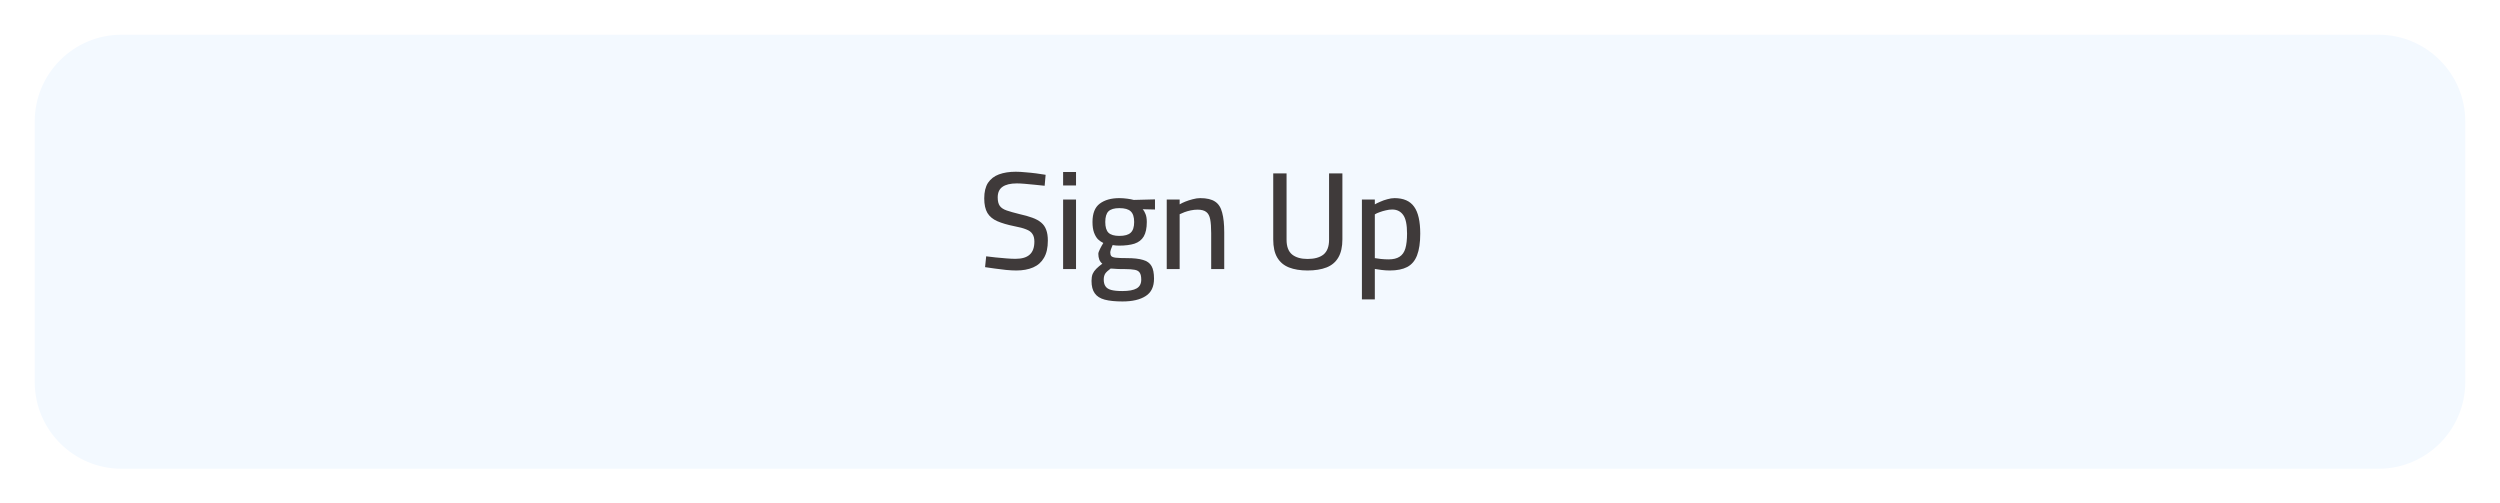 <svg width="288" height="58" viewBox="0 0 288 58" fill="none" xmlns="http://www.w3.org/2000/svg">
<g filter="url(#filter0_d_250_580)">
<path d="M3 11C3 5.477 7.477 1 13 1H273C278.523 1 283 5.477 283 11V41C283 46.523 278.523 51 273 51H13C7.477 51 3 46.523 3 41V11Z" fill="#F3F9FF"/>
</g>
<path d="M117.08 31.16C116.739 31.16 116.344 31.139 115.896 31.096C115.459 31.053 115.027 31 114.6 30.936C114.173 30.872 113.8 30.819 113.48 30.776L113.608 29.528C113.917 29.56 114.28 29.603 114.696 29.656C115.123 29.699 115.539 29.736 115.944 29.768C116.349 29.8 116.696 29.816 116.984 29.816C117.72 29.816 118.264 29.656 118.616 29.336C118.979 29.016 119.16 28.515 119.16 27.832C119.16 27.459 119.085 27.165 118.936 26.952C118.797 26.728 118.557 26.552 118.216 26.424C117.875 26.285 117.416 26.163 116.84 26.056C116.051 25.896 115.4 25.704 114.888 25.48C114.376 25.256 113.997 24.941 113.752 24.536C113.507 24.12 113.384 23.56 113.384 22.856C113.384 22.109 113.528 21.512 113.816 21.064C114.115 20.616 114.536 20.291 115.08 20.088C115.635 19.885 116.28 19.784 117.016 19.784C117.347 19.784 117.72 19.805 118.136 19.848C118.563 19.88 118.979 19.923 119.384 19.976C119.8 20.029 120.157 20.083 120.456 20.136L120.344 21.4C120.035 21.357 119.672 21.32 119.256 21.288C118.851 21.245 118.456 21.208 118.072 21.176C117.688 21.144 117.379 21.128 117.144 21.128C116.408 21.128 115.853 21.261 115.48 21.528C115.117 21.784 114.936 22.189 114.936 22.744C114.936 23.171 115.016 23.496 115.176 23.72C115.336 23.944 115.603 24.12 115.976 24.248C116.349 24.376 116.84 24.515 117.448 24.664C118.024 24.792 118.515 24.931 118.92 25.08C119.336 25.229 119.677 25.416 119.944 25.64C120.211 25.864 120.403 26.141 120.52 26.472C120.648 26.803 120.712 27.219 120.712 27.72C120.712 28.541 120.563 29.203 120.264 29.704C119.976 30.205 119.56 30.573 119.016 30.808C118.472 31.043 117.827 31.16 117.08 31.16ZM122.47 31V22.984H123.958V31H122.47ZM122.47 21.368V19.816H123.958V21.368H122.47ZM129.311 34.728C128.469 34.728 127.786 34.659 127.263 34.52C126.741 34.381 126.357 34.136 126.111 33.784C125.866 33.443 125.743 32.968 125.743 32.36C125.743 32.051 125.786 31.784 125.871 31.56C125.967 31.347 126.106 31.149 126.287 30.968C126.479 30.776 126.714 30.579 126.991 30.376C126.842 30.269 126.725 30.115 126.639 29.912C126.565 29.709 126.527 29.485 126.527 29.24C126.527 29.123 126.591 28.936 126.719 28.68C126.847 28.424 126.975 28.195 127.103 27.992C126.879 27.885 126.671 27.741 126.479 27.56C126.298 27.368 126.149 27.112 126.031 26.792C125.914 26.472 125.855 26.067 125.855 25.576C125.855 24.584 126.133 23.88 126.687 23.464C127.253 23.037 128.005 22.824 128.943 22.824C129.231 22.824 129.535 22.845 129.855 22.888C130.175 22.931 130.426 22.979 130.607 23.032L133.055 22.968V24.136L131.631 24.104C131.77 24.243 131.882 24.429 131.967 24.664C132.063 24.899 132.111 25.203 132.111 25.576C132.111 26.28 131.994 26.835 131.759 27.24C131.525 27.635 131.167 27.912 130.687 28.072C130.218 28.221 129.626 28.296 128.911 28.296C128.837 28.296 128.714 28.291 128.543 28.28C128.383 28.259 128.261 28.243 128.175 28.232C128.111 28.371 128.047 28.531 127.983 28.712C127.93 28.883 127.903 29.005 127.903 29.08C127.903 29.261 127.941 29.4 128.015 29.496C128.101 29.592 128.277 29.656 128.543 29.688C128.821 29.72 129.253 29.736 129.839 29.736C130.607 29.736 131.221 29.805 131.679 29.944C132.138 30.072 132.463 30.307 132.655 30.648C132.847 30.979 132.943 31.464 132.943 32.104C132.943 33.032 132.623 33.699 131.983 34.104C131.343 34.52 130.453 34.728 129.311 34.728ZM129.295 33.528C130.042 33.528 130.591 33.427 130.943 33.224C131.295 33.021 131.471 32.685 131.471 32.216C131.471 31.853 131.413 31.587 131.295 31.416C131.189 31.245 130.997 31.133 130.719 31.08C130.442 31.027 130.074 31 129.615 31C129.519 31 129.386 31 129.215 31C129.055 30.989 128.885 30.984 128.703 30.984C128.533 30.973 128.378 30.963 128.239 30.952C128.101 30.941 128.005 30.936 127.951 30.936C127.653 31.149 127.445 31.341 127.327 31.512C127.21 31.693 127.151 31.923 127.151 32.2C127.151 32.52 127.215 32.776 127.343 32.968C127.471 33.171 127.69 33.315 127.999 33.4C128.309 33.485 128.741 33.528 129.295 33.528ZM128.943 27.176C129.562 27.176 129.999 27.053 130.255 26.808C130.522 26.563 130.655 26.152 130.655 25.576C130.655 25 130.522 24.589 130.255 24.344C129.999 24.099 129.562 23.976 128.943 23.976C128.367 23.976 127.951 24.099 127.695 24.344C127.45 24.589 127.327 25 127.327 25.576C127.327 26.152 127.45 26.563 127.695 26.808C127.951 27.053 128.367 27.176 128.943 27.176ZM134.408 31V22.984H135.896V23.544C136.067 23.437 136.285 23.331 136.552 23.224C136.819 23.117 137.101 23.027 137.4 22.952C137.699 22.867 137.987 22.824 138.264 22.824C139.011 22.824 139.581 22.957 139.976 23.224C140.371 23.48 140.643 23.901 140.792 24.488C140.952 25.064 141.032 25.827 141.032 26.776V31H139.528V26.856C139.528 26.195 139.491 25.667 139.416 25.272C139.341 24.877 139.192 24.595 138.968 24.424C138.744 24.243 138.408 24.152 137.96 24.152C137.715 24.152 137.459 24.179 137.192 24.232C136.936 24.285 136.691 24.355 136.456 24.44C136.232 24.525 136.045 24.605 135.896 24.68V31H134.408ZM150.628 31.16C149.796 31.16 149.081 31.043 148.484 30.808C147.897 30.573 147.449 30.195 147.14 29.672C146.83 29.149 146.676 28.451 146.676 27.576V19.976H148.212V27.624C148.212 28.403 148.425 28.968 148.852 29.32C149.278 29.661 149.87 29.832 150.628 29.832C151.428 29.832 152.041 29.661 152.468 29.32C152.894 28.968 153.108 28.403 153.108 27.624V19.976H154.644V27.576C154.644 28.429 154.489 29.123 154.18 29.656C153.87 30.189 153.417 30.573 152.82 30.808C152.222 31.043 151.492 31.16 150.628 31.16ZM156.892 34.488V22.984H158.38V23.544C158.54 23.448 158.748 23.347 159.004 23.24C159.26 23.123 159.532 23.027 159.82 22.952C160.108 22.867 160.386 22.824 160.652 22.824C161.687 22.824 162.439 23.155 162.908 23.816C163.378 24.467 163.612 25.501 163.612 26.92C163.612 27.955 163.49 28.787 163.244 29.416C163.01 30.035 162.631 30.483 162.108 30.76C161.596 31.027 160.93 31.16 160.108 31.16C159.788 31.16 159.463 31.139 159.132 31.096C158.812 31.053 158.562 31.016 158.38 30.984V34.488H156.892ZM159.964 29.88C160.498 29.88 160.919 29.779 161.228 29.576C161.548 29.373 161.772 29.053 161.9 28.616C162.028 28.179 162.092 27.608 162.092 26.904C162.092 25.88 161.943 25.165 161.644 24.76C161.346 24.344 160.924 24.136 160.38 24.136C160.146 24.136 159.9 24.168 159.644 24.232C159.399 24.285 159.164 24.355 158.94 24.44C158.716 24.515 158.53 24.6 158.38 24.696V29.736C158.54 29.757 158.77 29.789 159.068 29.832C159.378 29.864 159.676 29.88 159.964 29.88Z" fill="#3F3A3A"/>
<defs>
<filter id="filter0_d_250_580" x="0" y="0" width="288" height="58" filterUnits="userSpaceOnUse" color-interpolation-filters="sRGB">
<feFlood flood-opacity="0" result="BackgroundImageFix"/>
<feColorMatrix in="SourceAlpha" type="matrix" values="0 0 0 0 0 0 0 0 0 0 0 0 0 0 0 0 0 0 127 0" result="hardAlpha"/>
<feOffset dx="1" dy="3"/>
<feGaussianBlur stdDeviation="2"/>
<feComposite in2="hardAlpha" operator="out"/>
<feColorMatrix type="matrix" values="0 0 0 0 0.267 0 0 0 0 0.3 0 0 0 0 0.333 0 0 0 0.71 0"/>
<feBlend mode="normal" in2="BackgroundImageFix" result="effect1_dropShadow_250_580"/>
<feBlend mode="normal" in="SourceGraphic" in2="effect1_dropShadow_250_580" result="shape"/>
</filter>
</defs>
</svg>
